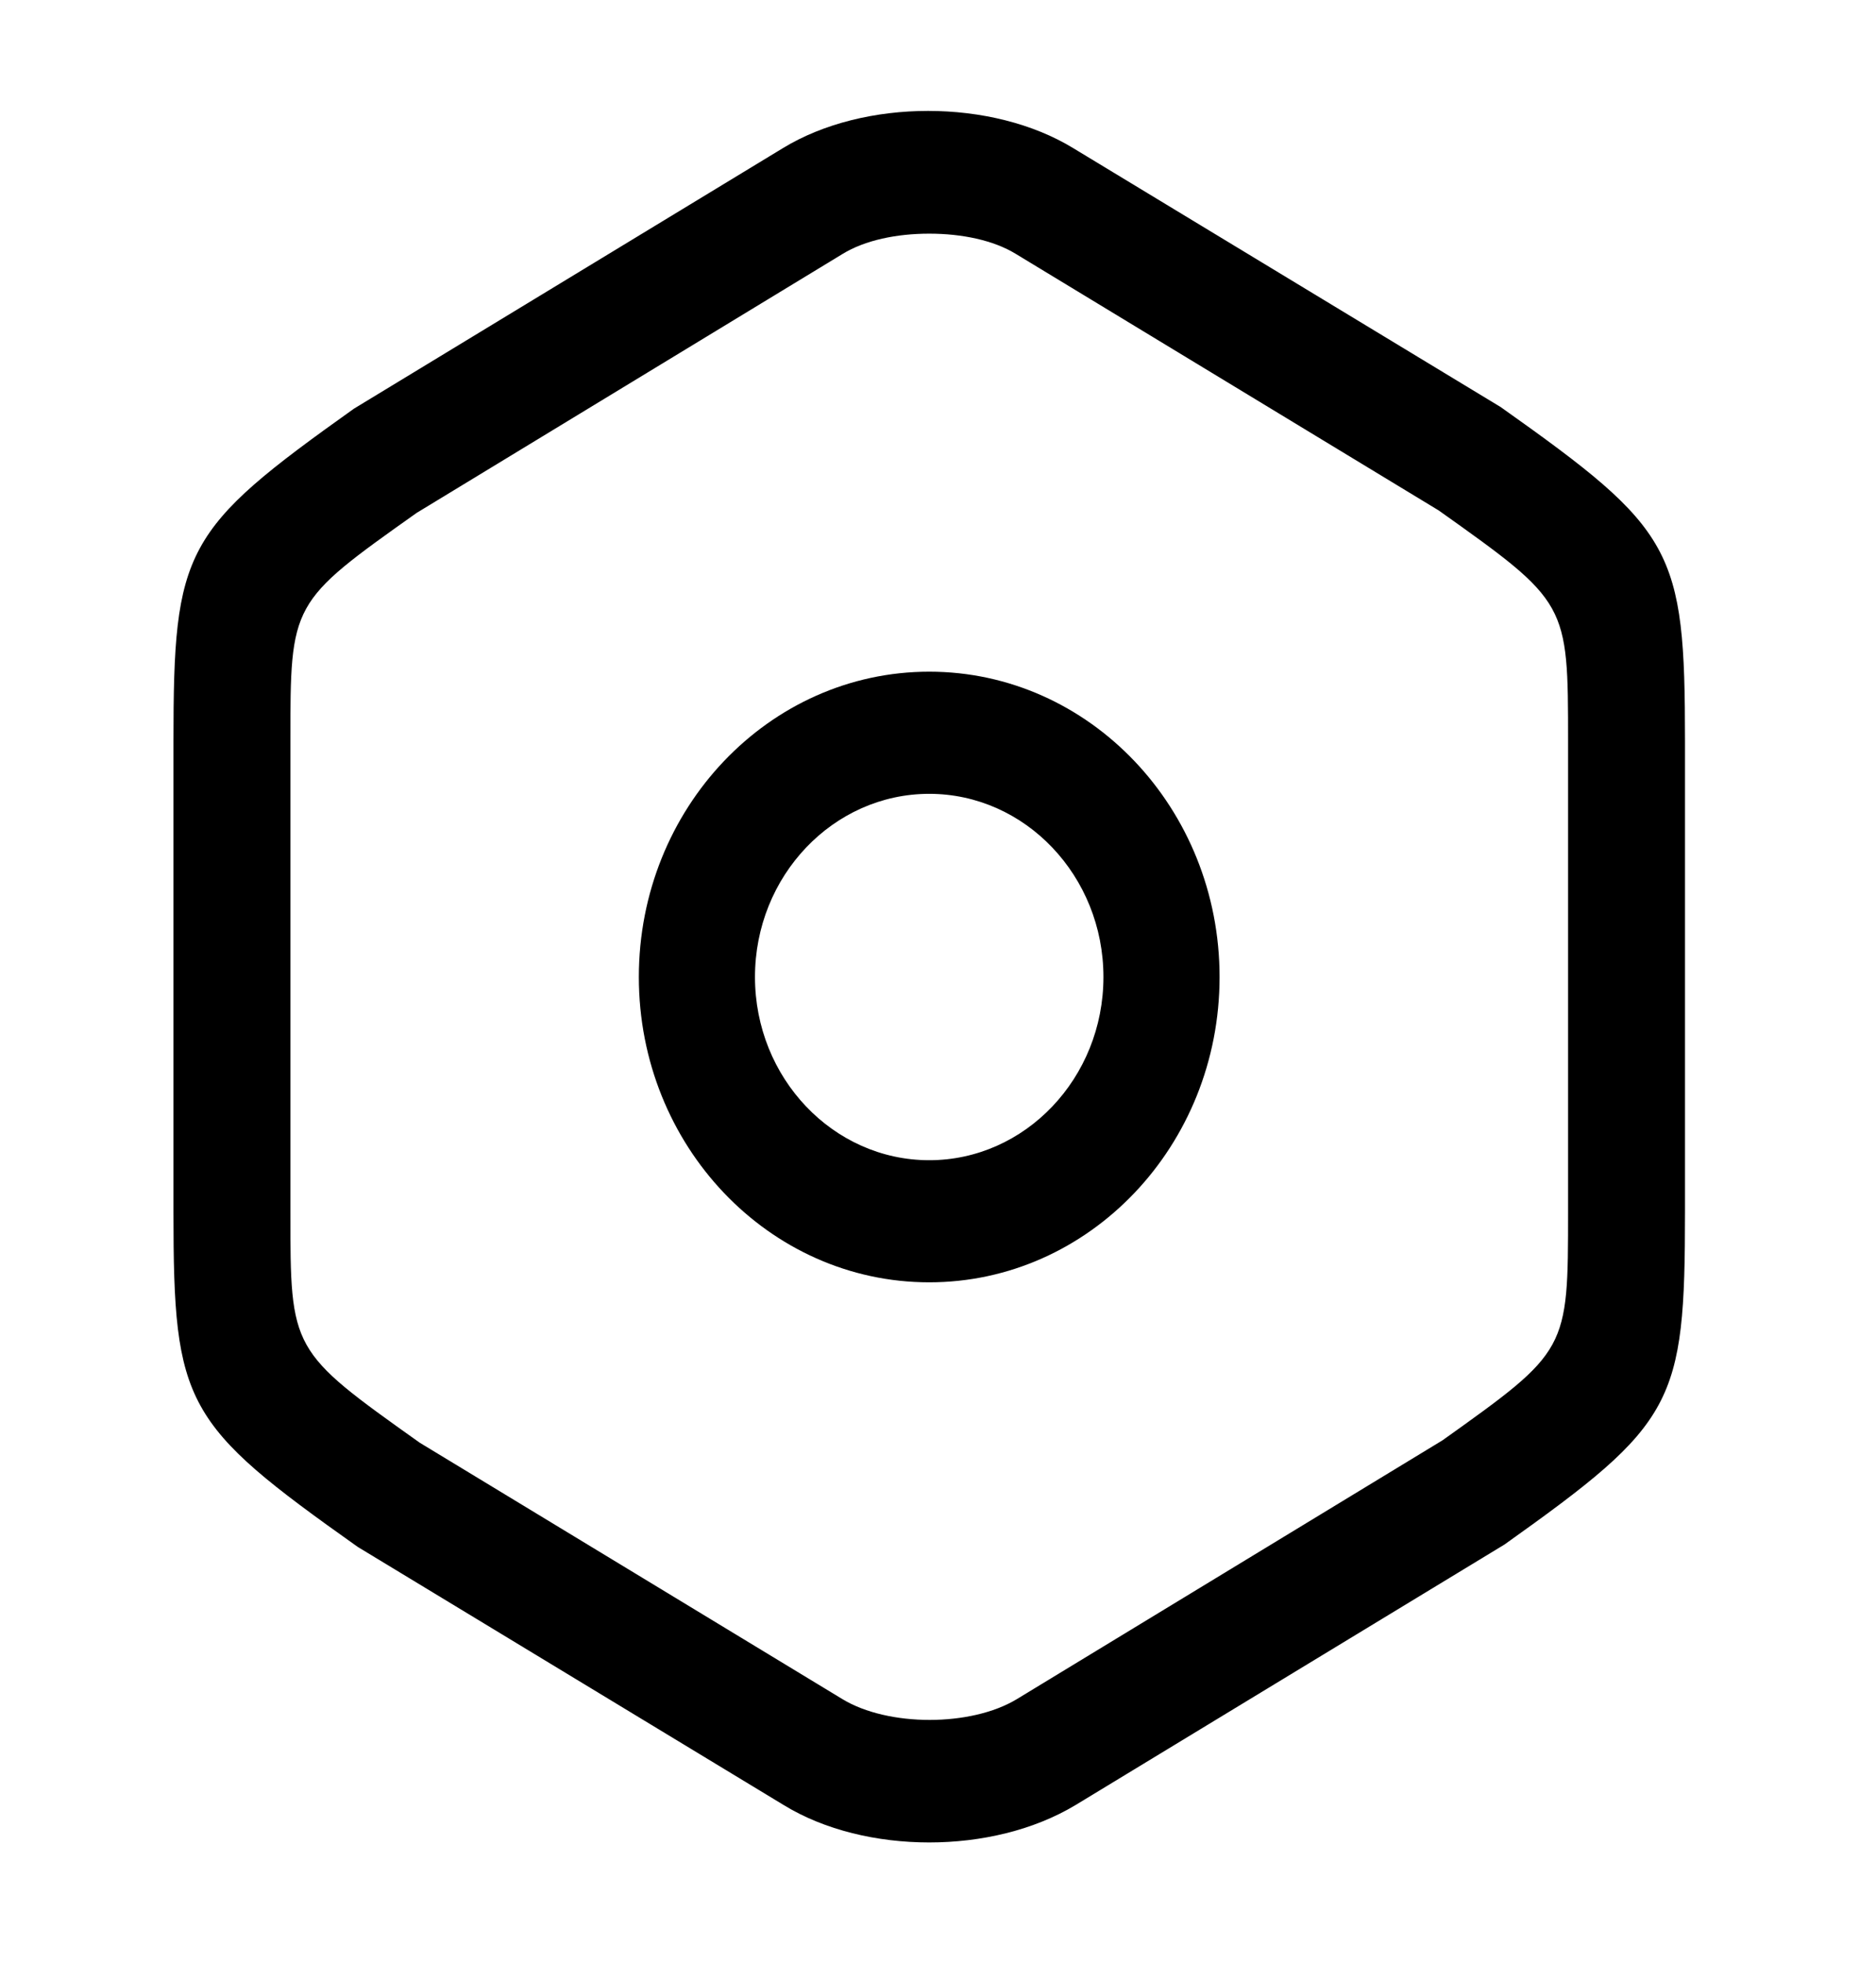 <svg xmlns="http://www.w3.org/2000/svg" width="43" height="45" viewBox="0 0 43 45" fill="none">
  <path d="M21.299 42.232C20.11 42.232 18.903 41.952 17.962 41.374L8.2 35.458C4.225 32.64 3.976 32.211 3.976 27.788V17.001C3.976 12.578 4.207 12.149 8.112 9.368L17.944 3.396C19.808 2.258 22.737 2.258 24.6 3.396L34.398 9.331C38.373 12.149 38.622 12.578 38.622 17.001V27.769C38.622 32.192 38.391 32.621 34.486 35.402L24.654 41.374C23.695 41.952 22.488 42.232 21.299 42.232ZM21.299 5.356C20.553 5.356 19.826 5.505 19.311 5.822L9.549 11.757C6.656 13.81 6.656 13.81 6.656 17.001V27.769C6.656 30.96 6.656 30.96 9.62 33.069L19.311 38.948C20.358 39.582 22.257 39.582 23.305 38.948L33.066 33.013C35.942 30.96 35.942 30.96 35.942 27.769V17.001C35.942 13.81 35.942 13.81 32.978 11.701L23.287 5.822C22.772 5.505 22.044 5.356 21.299 5.356Z" fill="black"/>
  <path d="M21.299 29.393C17.625 29.393 14.643 26.258 14.643 22.395C14.643 18.532 17.625 15.396 21.299 15.396C24.973 15.396 27.954 18.532 27.954 22.395C27.954 26.258 24.973 29.393 21.299 29.393ZM21.299 18.196C19.098 18.196 17.305 20.081 17.305 22.395C17.305 24.709 19.098 26.594 21.299 26.594C23.499 26.594 25.292 24.709 25.292 22.395C25.292 20.081 23.499 18.196 21.299 18.196Z" fill="black"/>
</svg>